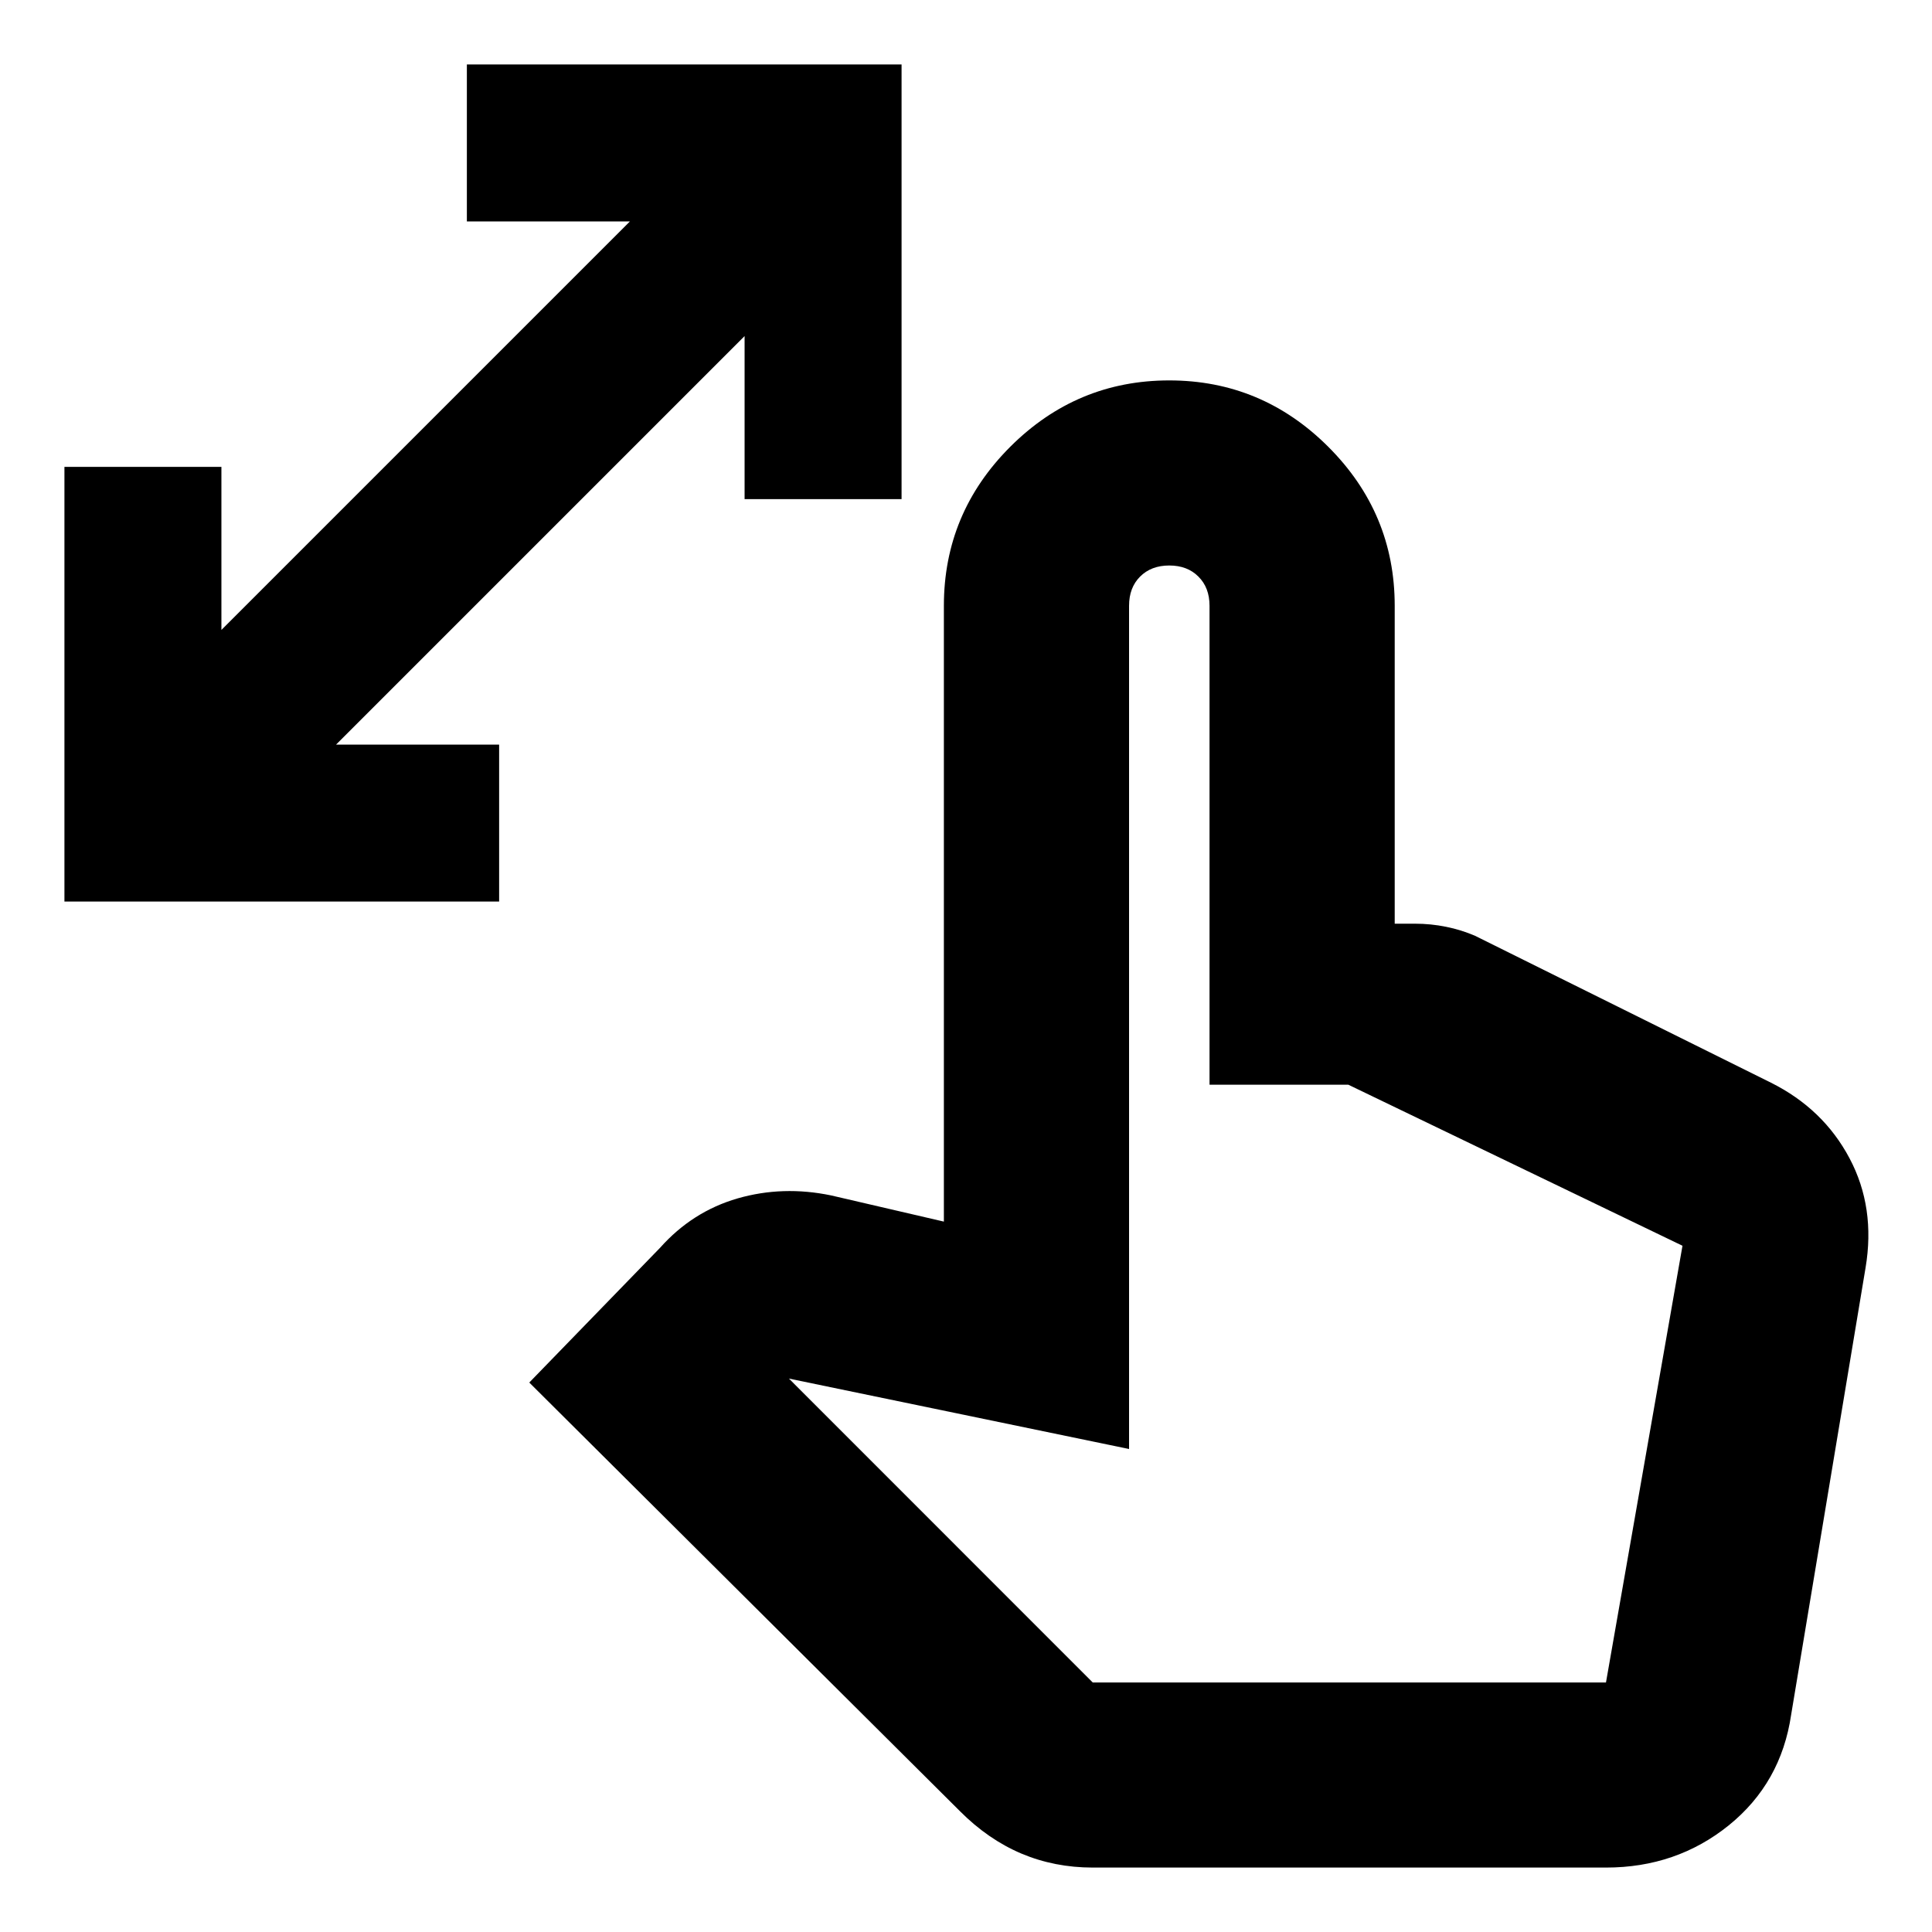 <svg xmlns="http://www.w3.org/2000/svg" height="20" width="20"><path d="M.667 9.333v-4.5h1.625v1.688l4.229-4.229H4.833V.667h4.5v4.5H7.708V3.479L3.479 7.708h1.688v1.625Zm10.645 10q-.395 0-.739-.145-.344-.146-.635-.438l-4.459-4.438 1.354-1.395q.334-.375.802-.511.469-.135.969-.031l1.167.271V6.271q0-.959.687-1.646.688-.687 1.646-.687t1.646.687q.688.687.688 1.646v3.291h.208q.166 0 .323.032.156.031.302.094l3.062 1.52q.542.271.813.782.271.51.166 1.135l-.77 4.625q-.104.708-.646 1.146-.542.437-1.271.437Zm0-1.916h5.313l.792-4.521-3.459-1.667h-1.437V6.271q0-.188-.115-.302-.114-.115-.302-.115-.187 0-.302.115-.114.114-.114.302V15l-3.521-.729Zm0 0h5.313Z"/></svg>